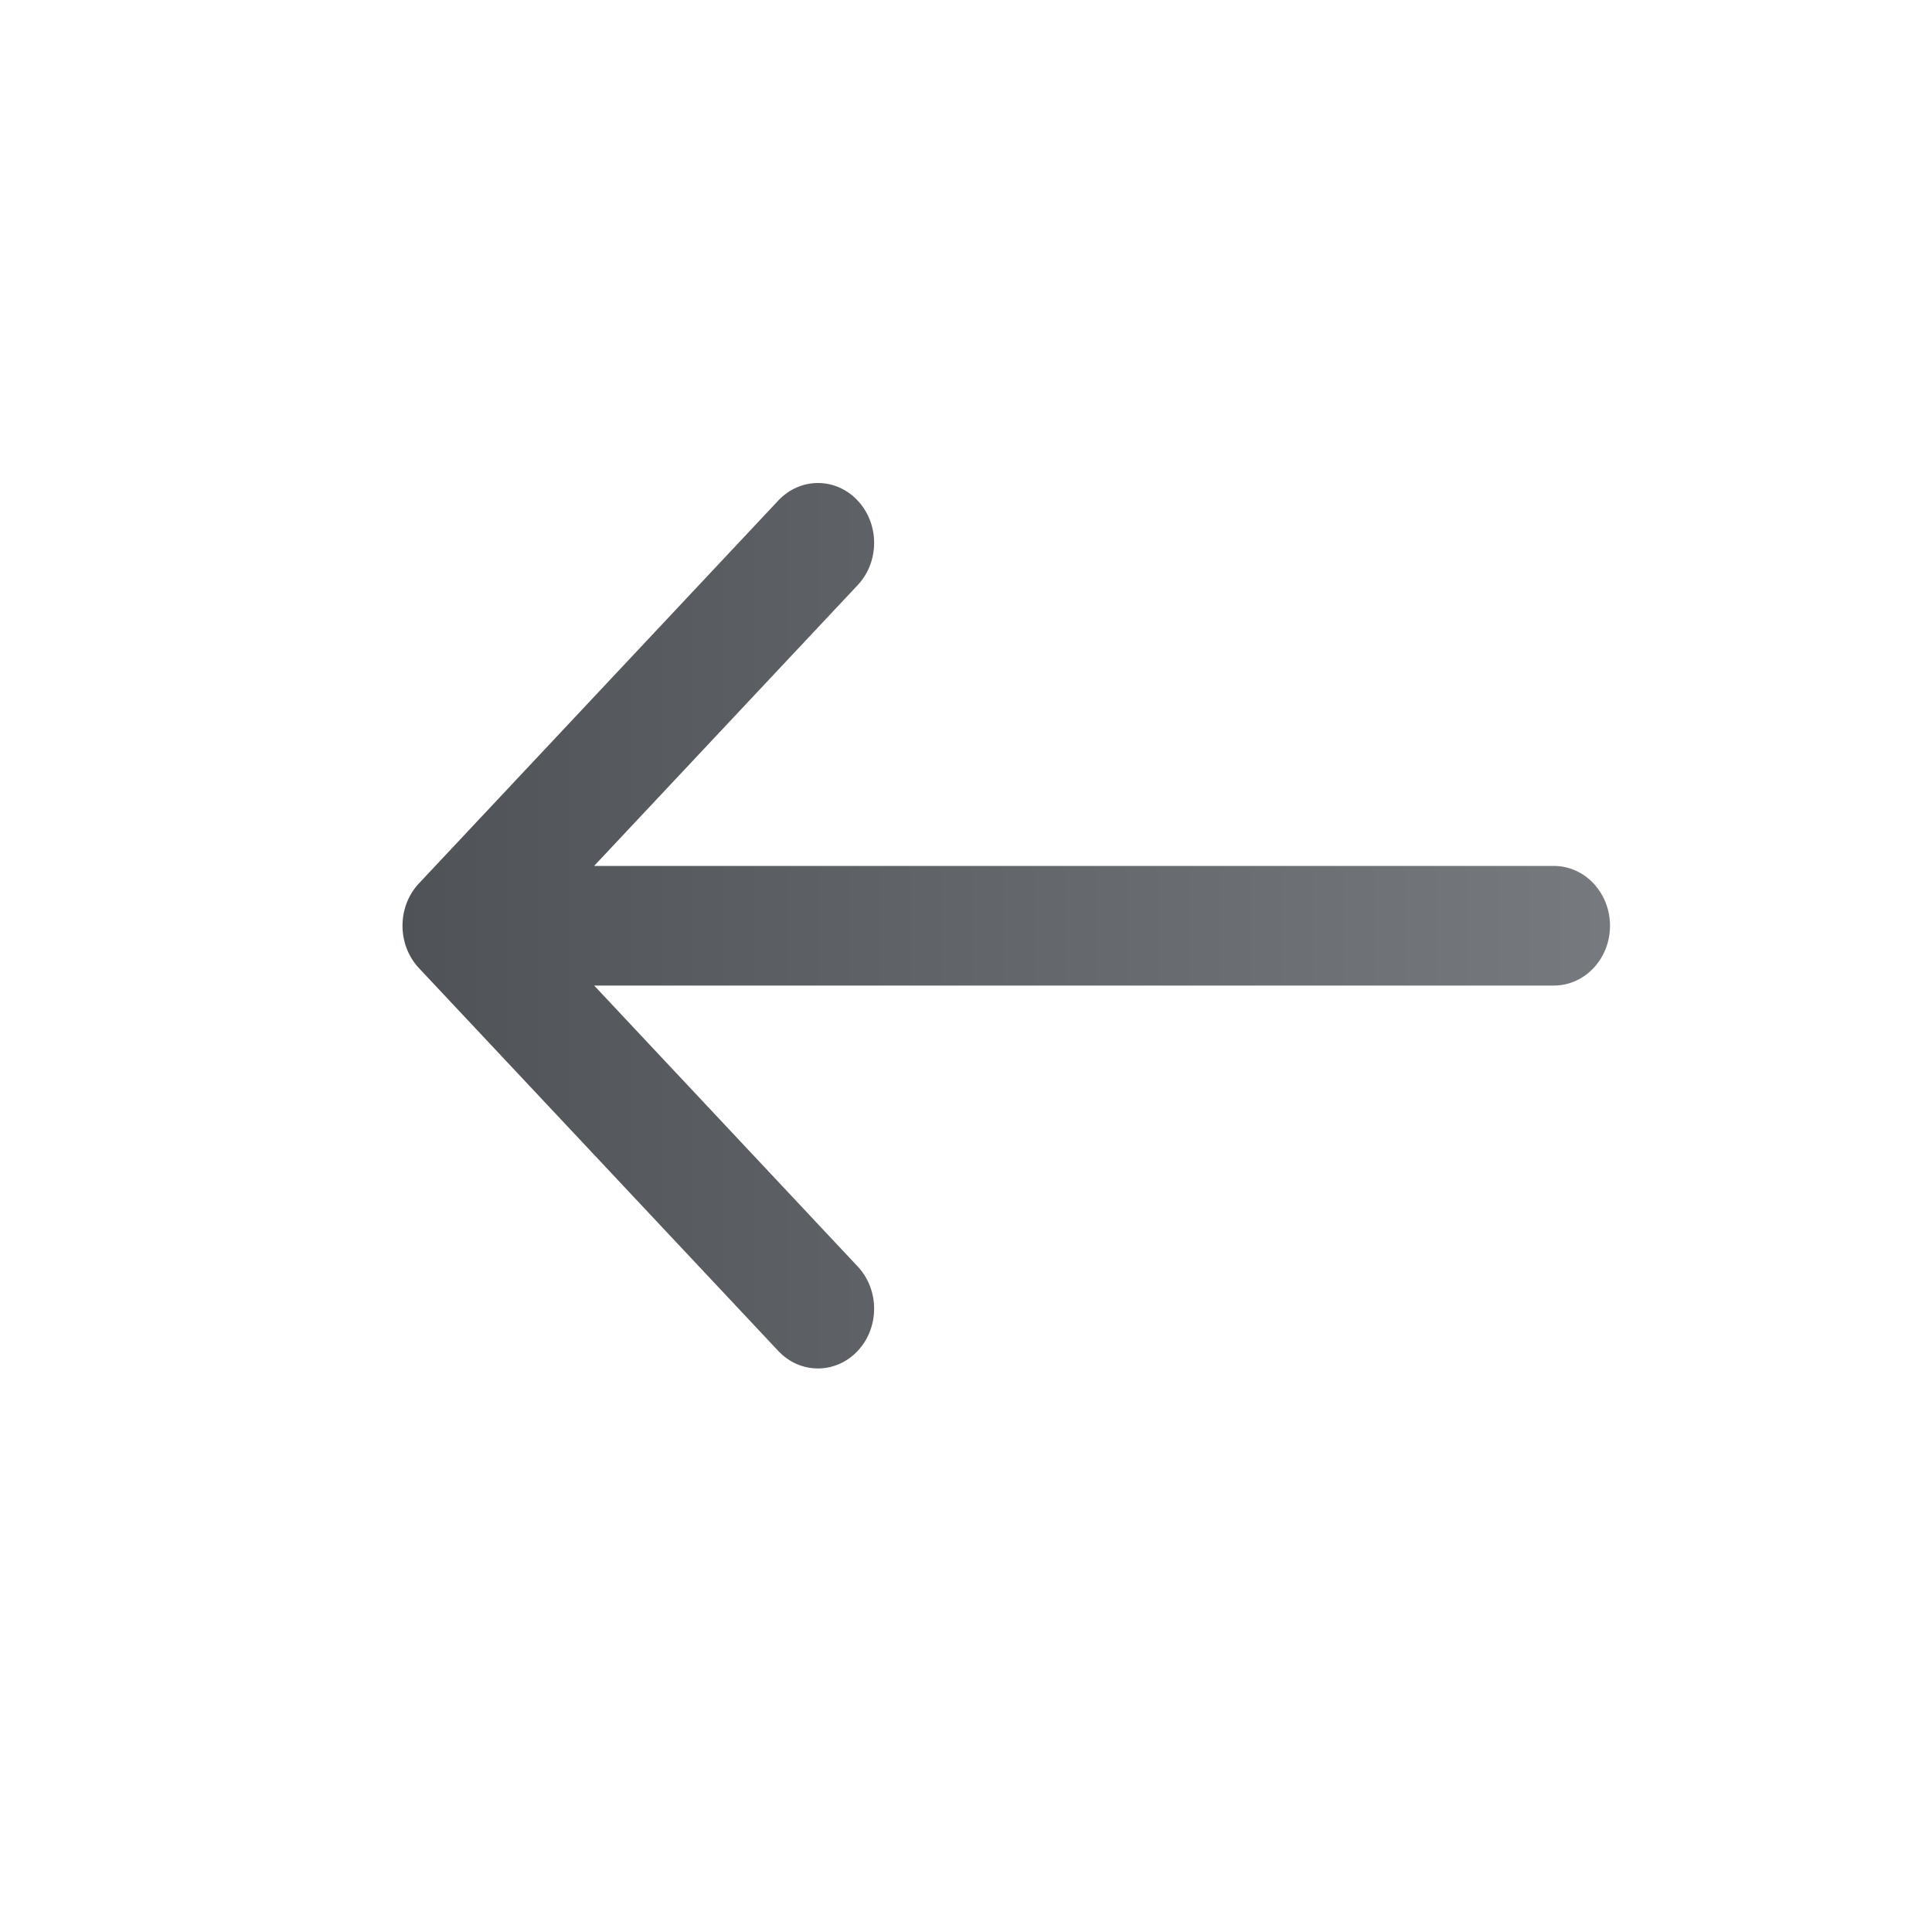 <svg xmlns="http://www.w3.org/2000/svg" width="24" height="24" viewBox="0 0 24 24">
    <defs>
        <linearGradient id="prefix__a" x1="100%" x2="0%" y1="185.612%" y2="185.612%">
            <stop offset="0%" stop-color="#4F5357"/>
            <stop offset="100%" stop-color="#76797D"/>
        </linearGradient>
    </defs>
    <path fill="url(#prefix__a)" fill-rule="evenodd" d="M14.796 4.974L10.332.218c-.272-.29-.714-.29-.986 0-.273.29-.273.76 0 1.05l3.273 3.489H.697C.312 4.757 0 5.09 0 5.5s.312.743.697.743H12.62L9.346 9.731c-.273.29-.273.761 0 1.051.136.145.314.218.493.218.178 0 .357-.073.493-.218l4.464-4.756c.272-.29.272-.761 0-1.052z" transform="rotate(-180 10 8.5)"/>
</svg>
